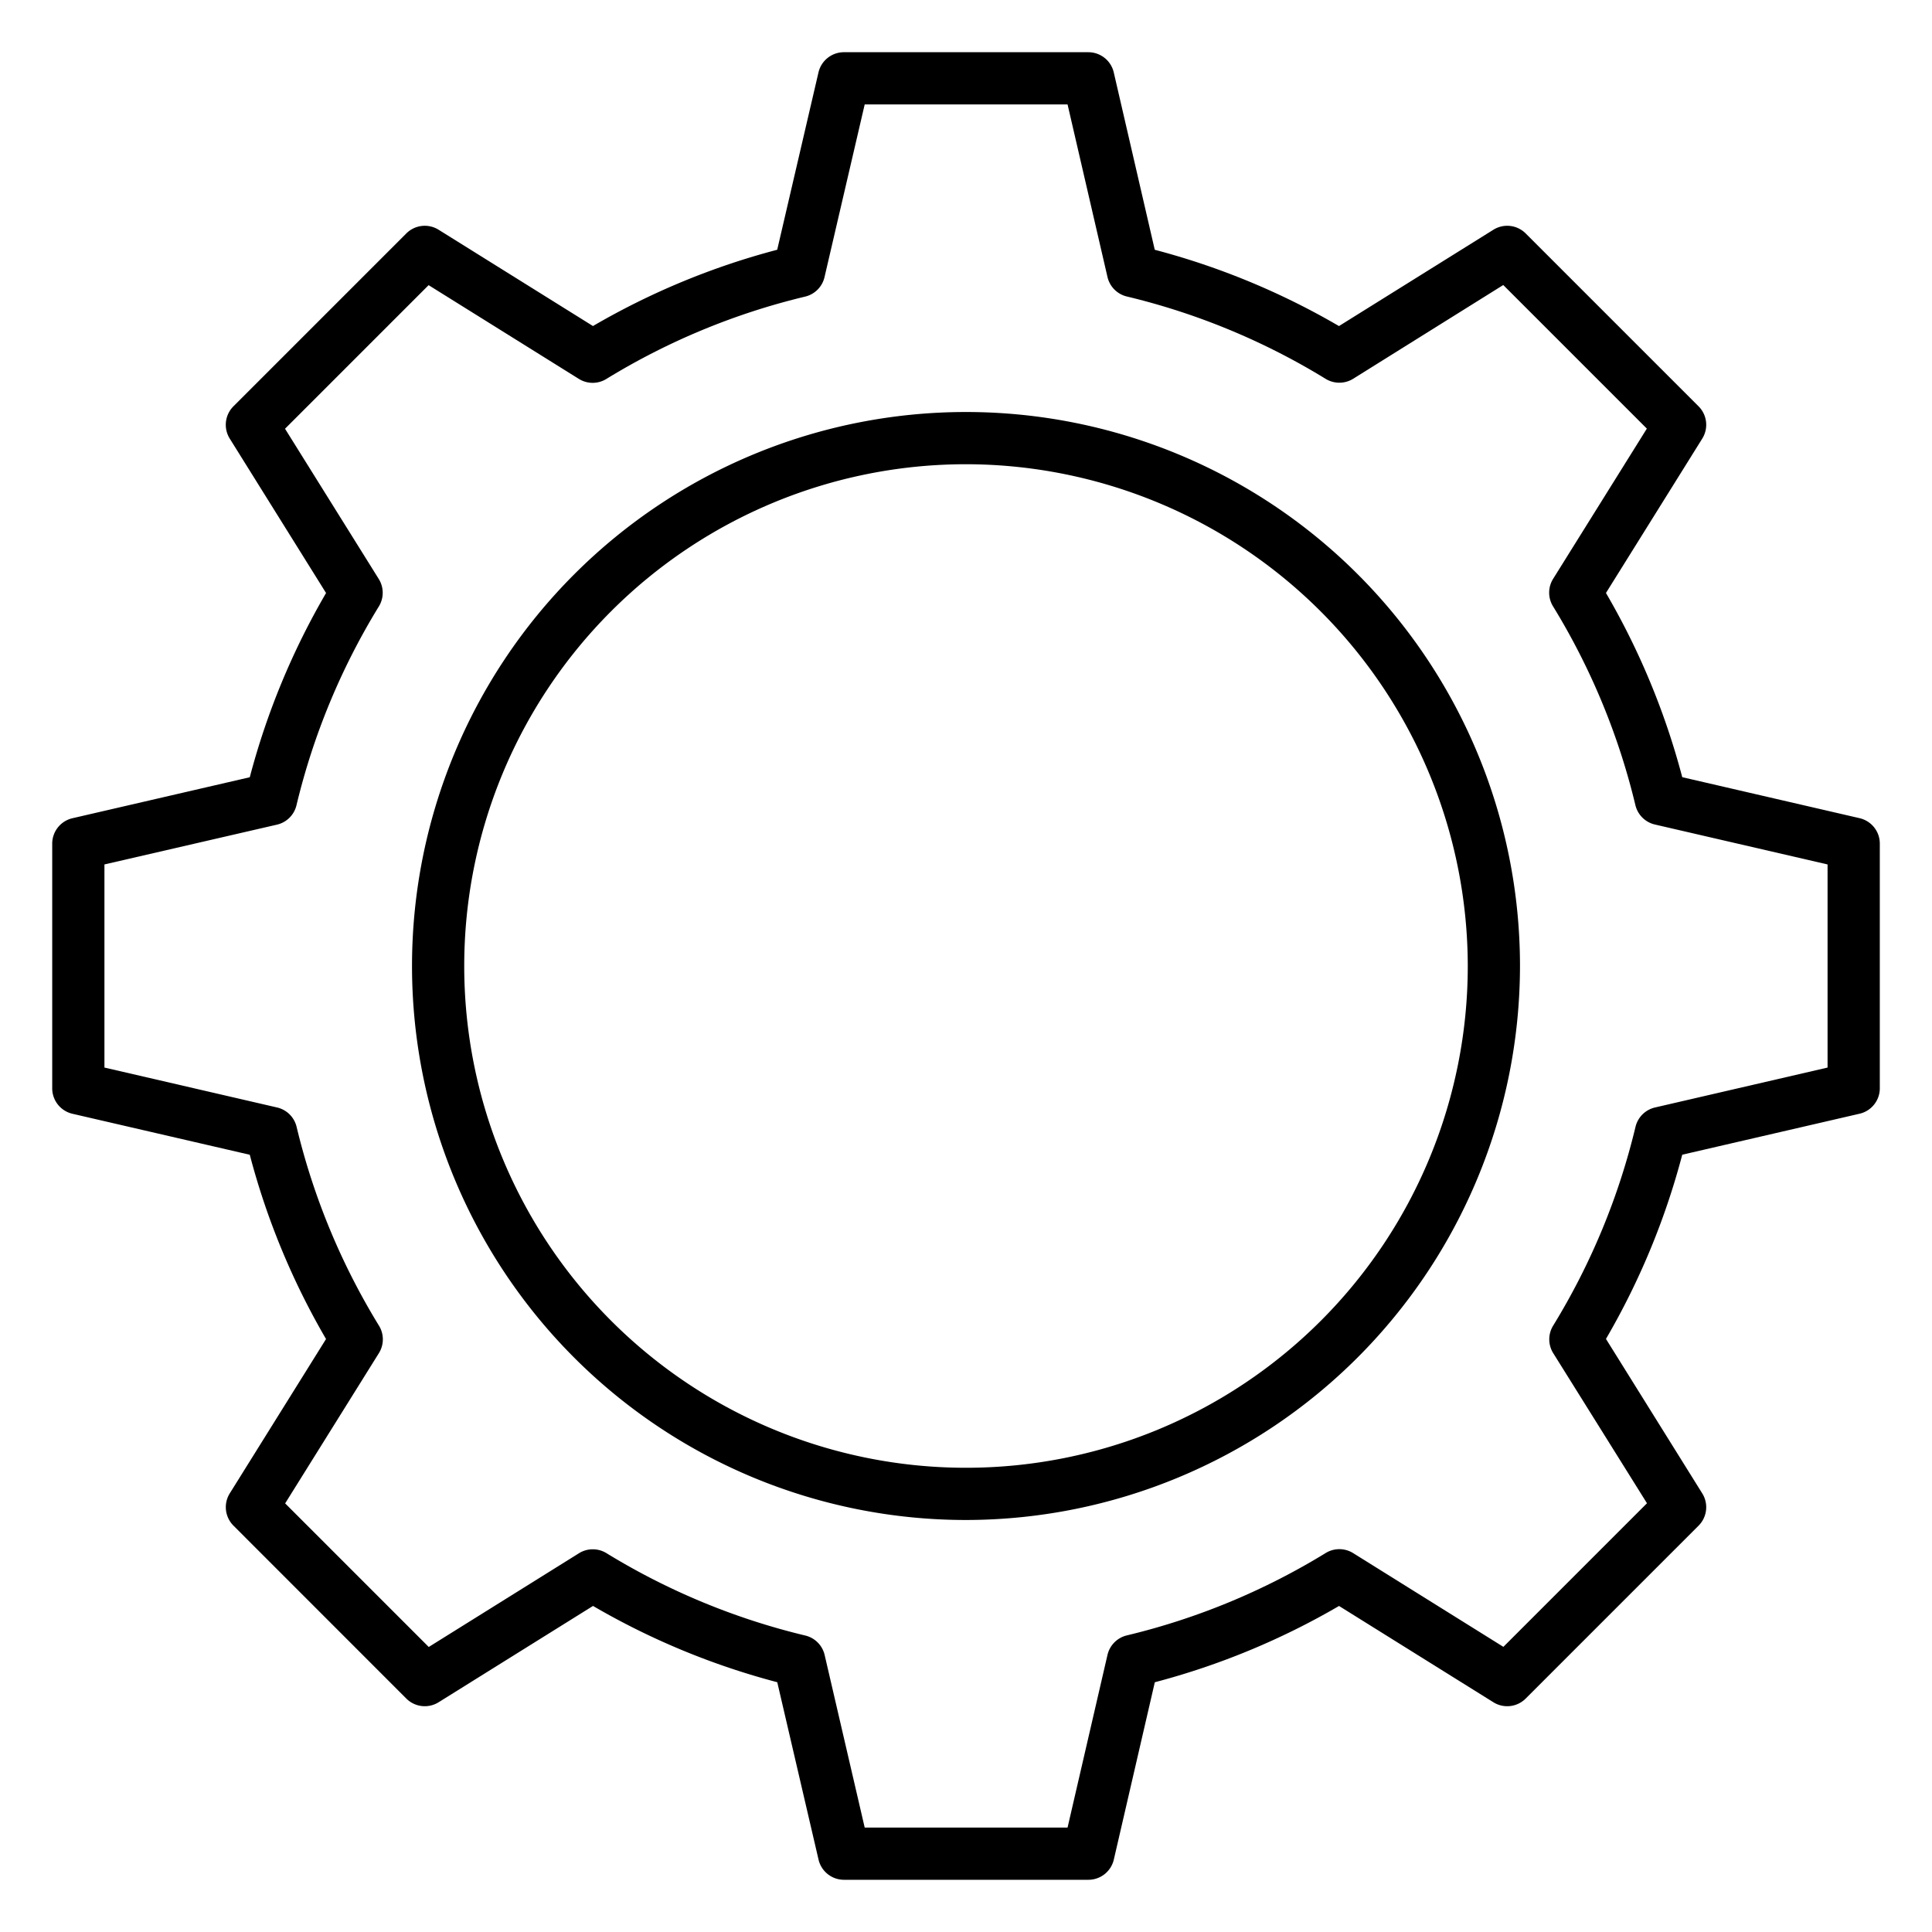 <?xml version="1.0" encoding="UTF-8"?>
<svg xmlns="http://www.w3.org/2000/svg" id="Icons" viewBox="0 0 74 74" width="512" height="512"><path d="M41.686,72h-9.36a1,1,0,0,1-.974-.773l-1.581-6.794a28.264,28.264,0,0,1-7.057-2.922L16.8,65.2a1,1,0,0,1-1.237-.141L8.942,58.435A1,1,0,0,1,8.8,57.2l3.688-5.912A28.288,28.288,0,0,1,9.567,44.23L2.775,42.66A1,1,0,0,1,2,41.686V32.314a1,1,0,0,1,.775-.974l6.792-1.57a28.288,28.288,0,0,1,2.922-7.056L8.8,16.8a1,1,0,0,1,.141-1.237l6.623-6.623A1,1,0,0,1,16.8,8.8l5.912,3.688a28.3,28.3,0,0,1,7.057-2.922l1.581-6.794A1,1,0,0,1,32.326,2h9.36a1,1,0,0,1,.974.775l1.57,6.792a28.288,28.288,0,0,1,7.056,2.922L57.2,8.8a1,1,0,0,1,1.237.141l6.623,6.623A1,1,0,0,1,65.2,16.8l-3.688,5.912a28.288,28.288,0,0,1,2.922,7.056l6.792,1.57a1,1,0,0,1,.775.974v9.372a1,1,0,0,1-.775.974l-6.792,1.57a28.288,28.288,0,0,1-2.922,7.056L65.2,57.2a1,1,0,0,1-.141,1.237l-6.623,6.623A1,1,0,0,1,57.2,65.2l-5.912-3.688a28.3,28.3,0,0,1-7.056,2.922l-1.57,6.792A1,1,0,0,1,41.686,72ZM33.12,70h7.77l1.529-6.613a1,1,0,0,1,.74-.747,26.306,26.306,0,0,0,7.615-3.154,1,1,0,0,1,1.052,0l5.757,3.592,5.5-5.5L59.49,51.826a1,1,0,0,1,0-1.052,26.273,26.273,0,0,0,3.154-7.615,1,1,0,0,1,.747-.74L70,40.89V33.11l-6.613-1.529a1,1,0,0,1-.747-.74,26.273,26.273,0,0,0-3.154-7.615,1,1,0,0,1,0-1.052l3.592-5.757-5.5-5.5L51.826,14.51a1.006,1.006,0,0,1-1.052,0,26.273,26.273,0,0,0-7.615-3.154,1,1,0,0,1-.74-.747L40.89,4H33.12l-1.539,6.614a1,1,0,0,1-.74.746,26.273,26.273,0,0,0-7.615,3.154,1,1,0,0,1-1.052,0l-5.757-3.592-5.5,5.5,3.592,5.757a1,1,0,0,1,0,1.052,26.273,26.273,0,0,0-3.154,7.615,1,1,0,0,1-.747.74L4,33.11v7.78l6.613,1.529a1,1,0,0,1,.747.74,26.273,26.273,0,0,0,3.154,7.615,1,1,0,0,1,0,1.052l-3.592,5.757,5.5,5.5,5.757-3.592a1,1,0,0,1,1.052,0,26.306,26.306,0,0,0,7.615,3.154,1,1,0,0,1,.74.746Z"/><path d="M37,58.219A21.219,21.219,0,1,1,58.219,37,21.243,21.243,0,0,1,37,58.219Zm0-40.438A19.219,19.219,0,1,0,56.219,37,19.241,19.241,0,0,0,37,17.781Z"/></svg>
